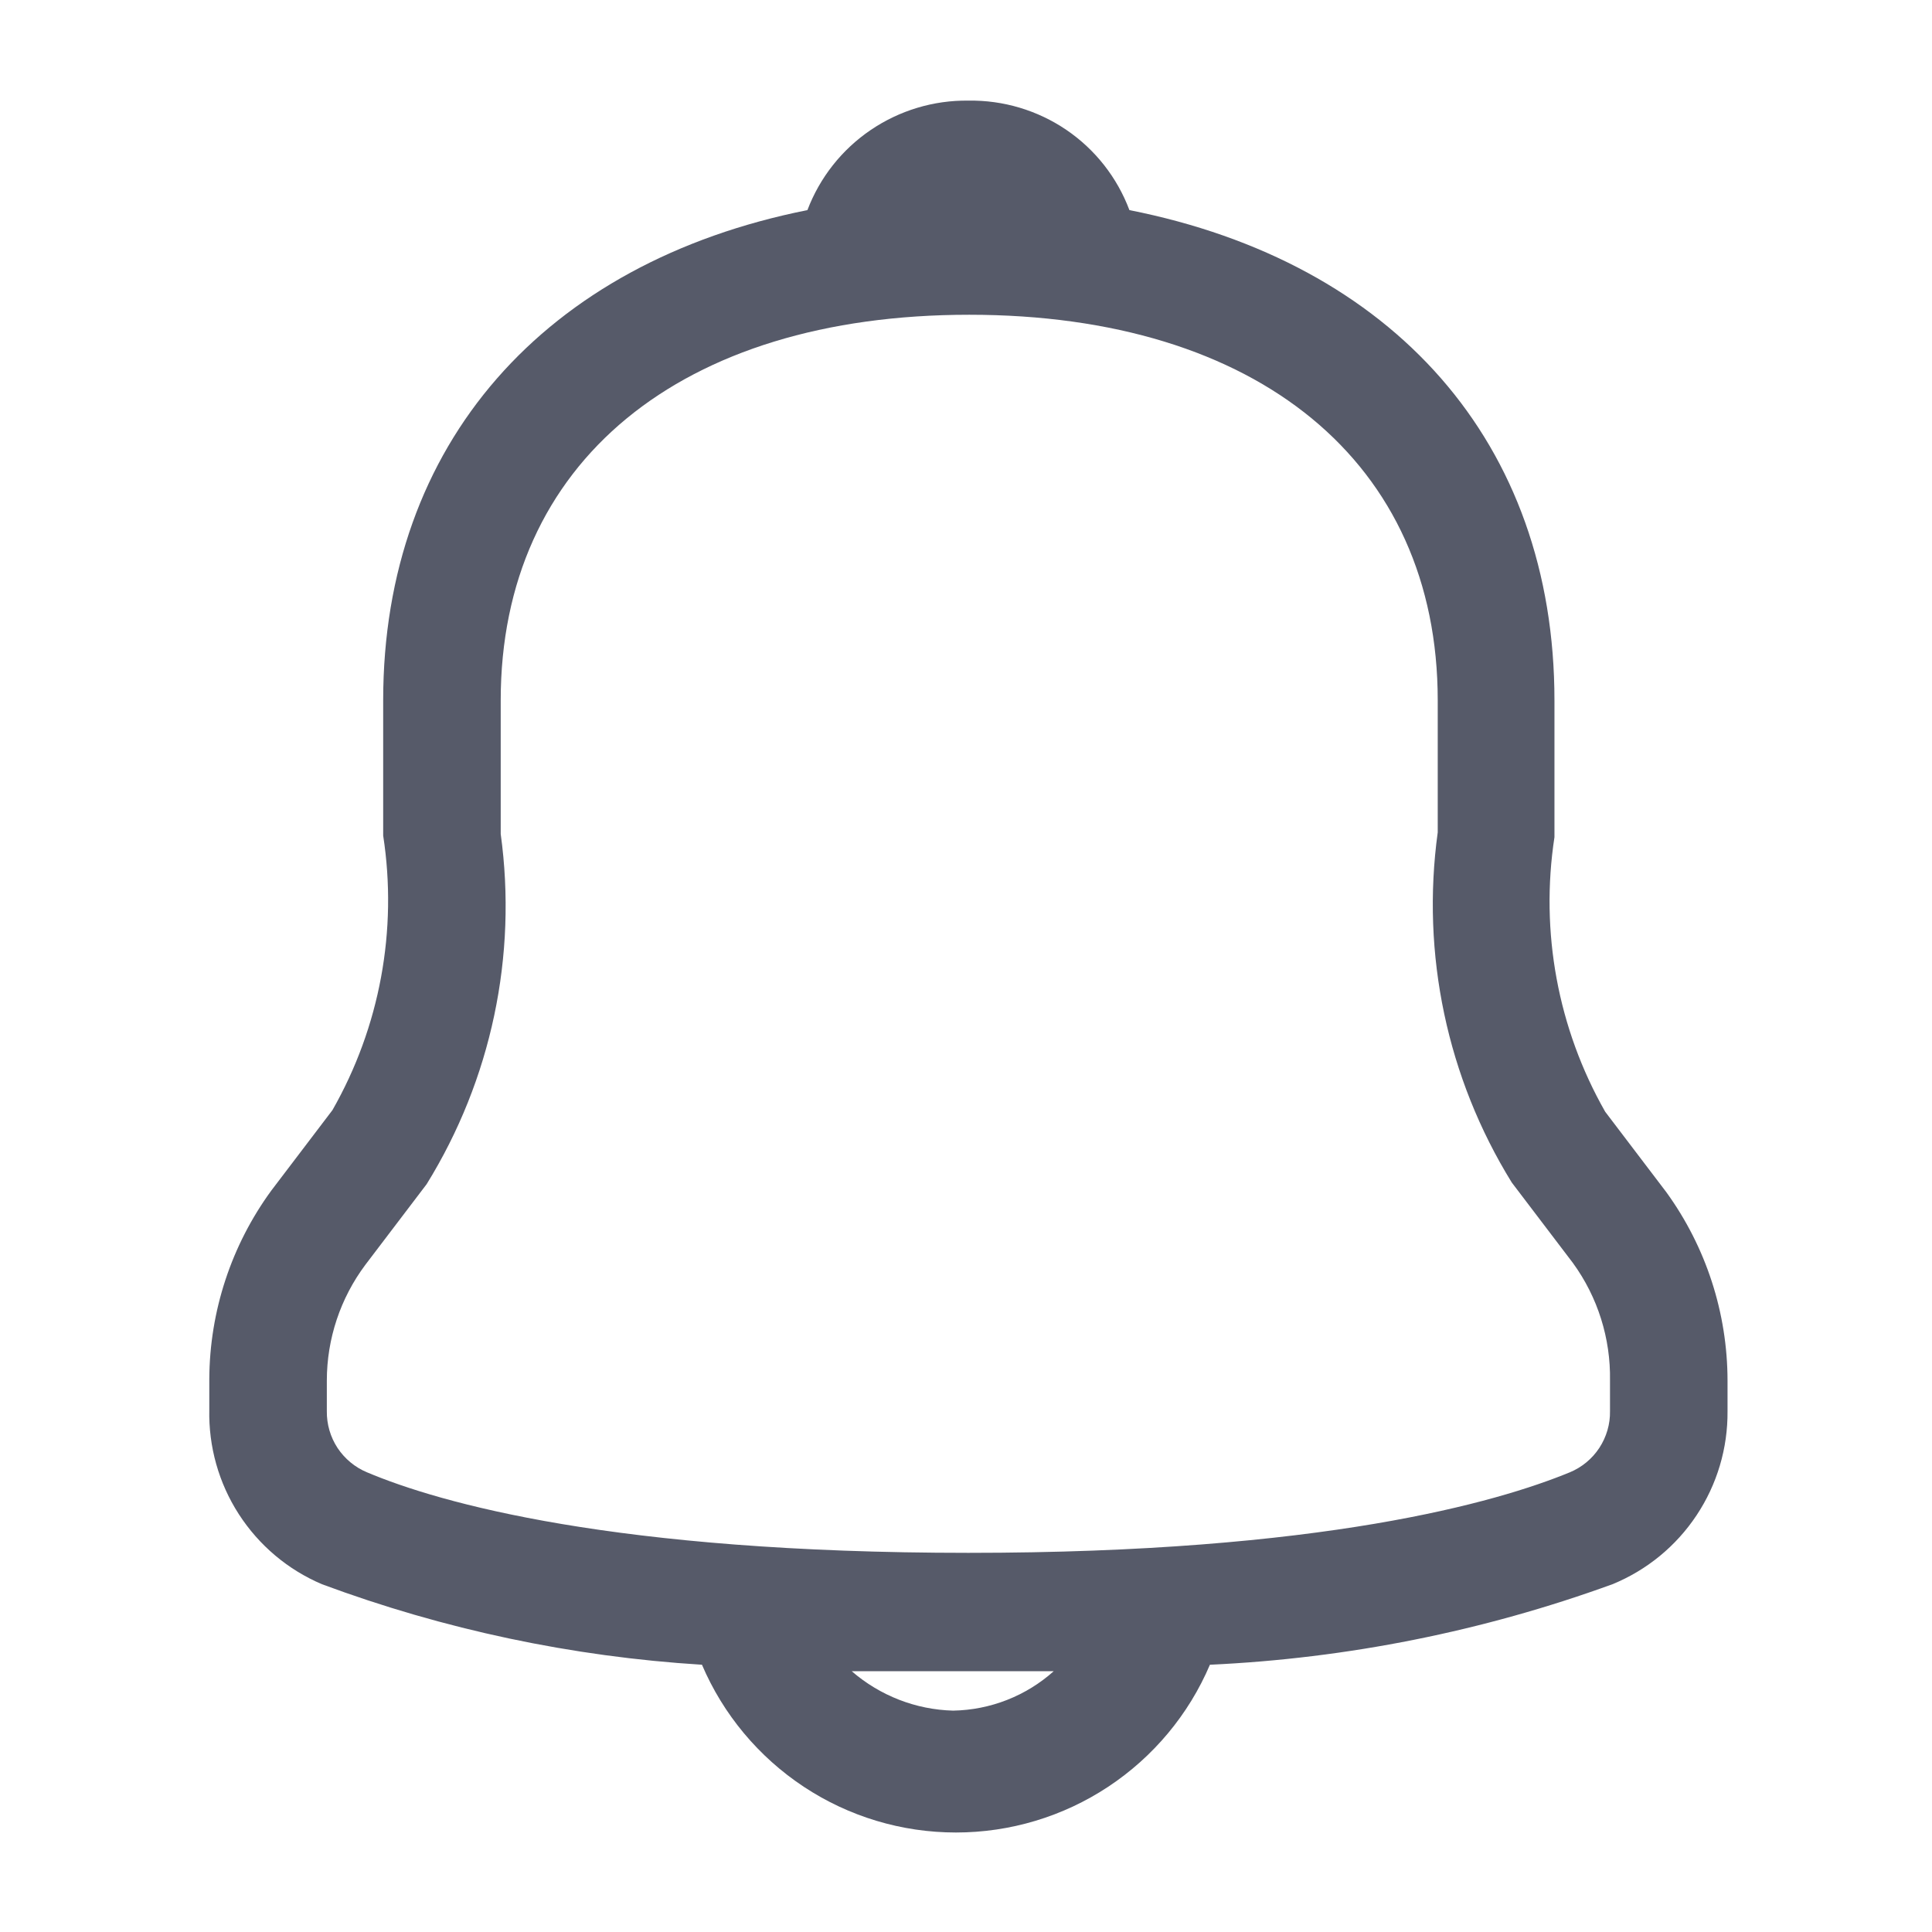 <svg width="24" height="24" viewBox="0 0 24 24" fill="none" xmlns="http://www.w3.org/2000/svg">
<path d="M20.7 14.81L19.94 13.81C19.352 12.777 19.13 11.575 19.31 10.4C19.31 10.11 19.31 9.83 19.31 9.54V8.7C19.31 5.5 17.31 3.26 14.03 2.61C13.878 2.205 13.604 1.856 13.246 1.613C12.888 1.37 12.463 1.243 12.03 1.25C11.598 1.244 11.174 1.372 10.816 1.615C10.458 1.858 10.184 2.205 10.03 2.61C6.77 3.26 4.76 5.51 4.76 8.7V9.52C4.76 9.81 4.76 10.09 4.76 10.38C4.941 11.555 4.719 12.757 4.13 13.79L3.37 14.79C2.874 15.469 2.604 16.288 2.6 17.13V17.51C2.59 17.97 2.717 18.423 2.967 18.81C3.217 19.197 3.576 19.5 4 19.68C5.516 20.243 7.106 20.58 8.72 20.68C8.984 21.298 9.424 21.825 9.985 22.196C10.546 22.567 11.203 22.764 11.875 22.764C12.547 22.764 13.205 22.567 13.766 22.196C14.327 21.825 14.767 21.298 15.03 20.68C16.738 20.601 18.424 20.264 20.03 19.68C20.456 19.506 20.82 19.208 21.075 18.824C21.33 18.441 21.464 17.99 21.46 17.53V17.15C21.459 16.309 21.193 15.491 20.7 14.81ZM11.84 21.25C11.376 21.238 10.931 21.064 10.58 20.76C11.03 20.76 11.49 20.76 11.99 20.76H13.09C12.746 21.068 12.302 21.242 11.84 21.25ZM20 17.53C20.003 17.692 19.956 17.851 19.867 17.987C19.778 18.122 19.65 18.228 19.5 18.29C18.6 18.66 16.43 19.29 12.03 19.29C7.63 19.29 5.46 18.67 4.56 18.29C4.41 18.228 4.283 18.122 4.193 17.987C4.104 17.851 4.058 17.692 4.06 17.53V17.15C4.06 16.631 4.229 16.125 4.54 15.71L5.3 14.71C6.103 13.411 6.428 11.873 6.22 10.36C6.22 10.09 6.22 9.81 6.22 9.54V8.7C6.22 5.75 8.45 3.91 12.04 3.91C15.63 3.91 17.86 5.75 17.86 8.7V9.52C17.86 9.79 17.86 10.07 17.86 10.34C17.652 11.853 17.977 13.391 18.78 14.69L19.54 15.69C19.848 16.114 20.009 16.626 20 17.15V17.53Z" fill="#565A69"/>
</svg>
